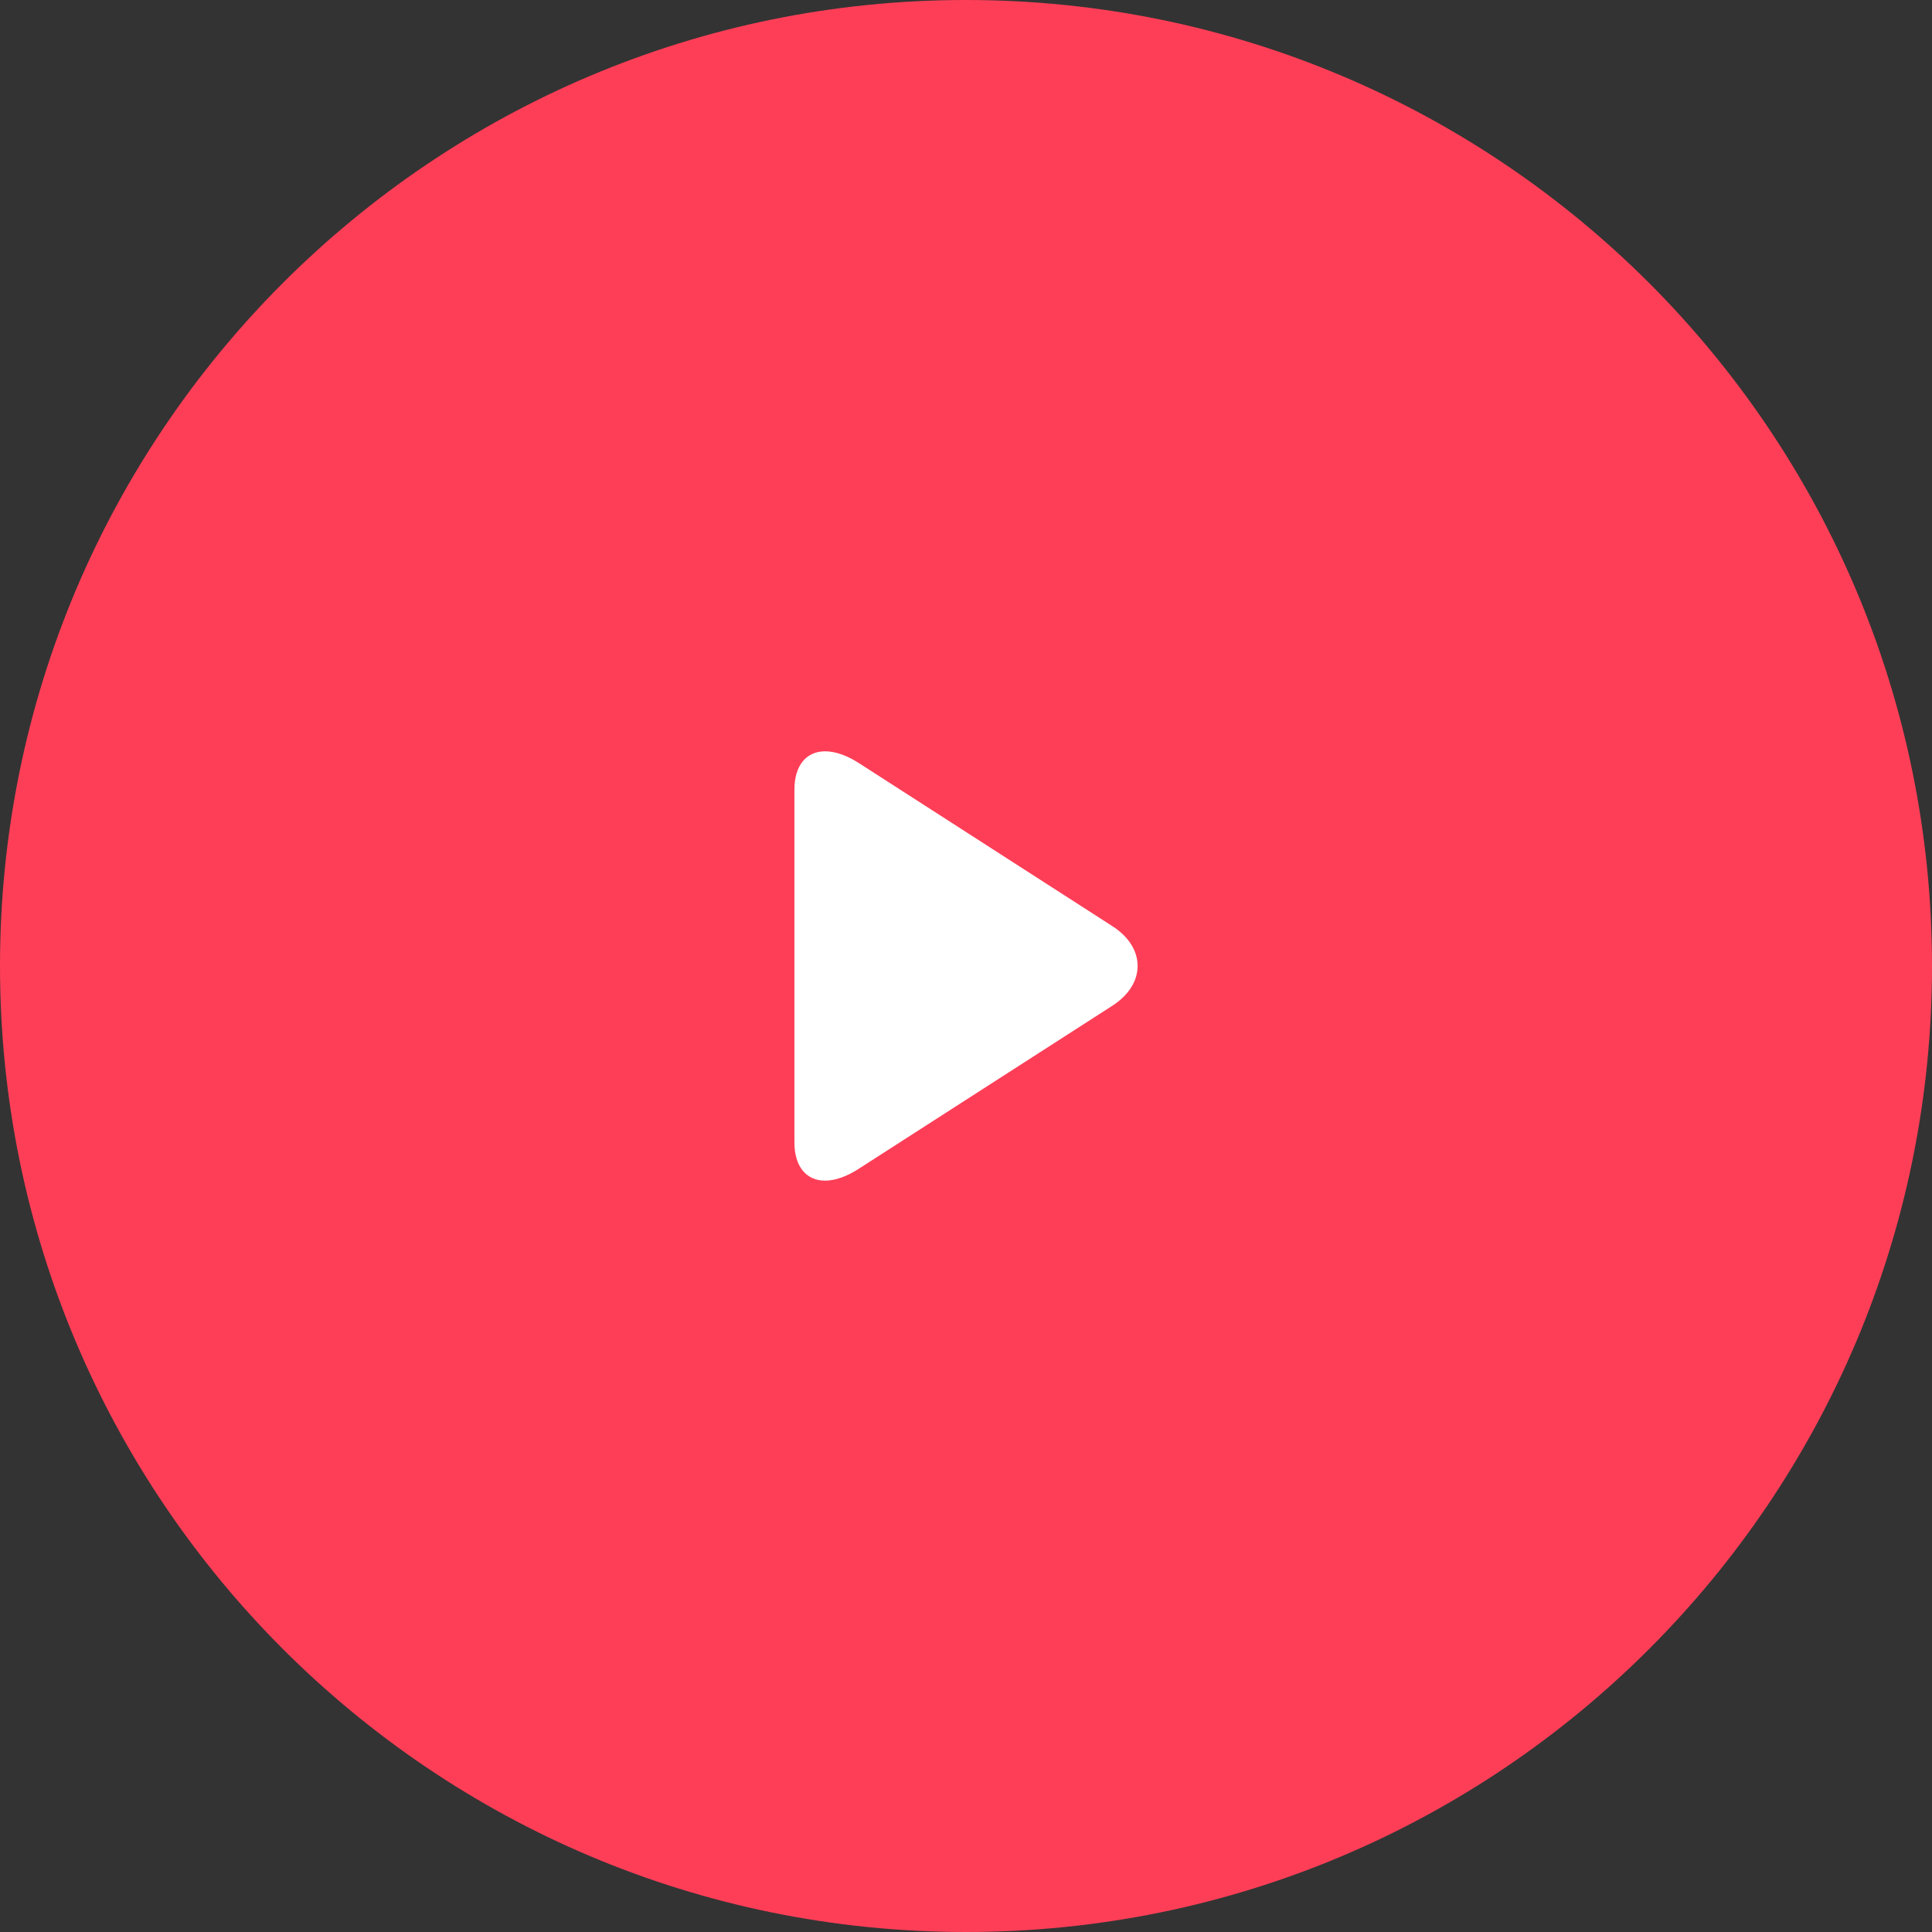<svg 
 xmlns="http://www.w3.org/2000/svg"
 xmlns:xlink="http://www.w3.org/1999/xlink"
 width="90px" height="90px">
<rect width="100%" height="100%" fill="#333333" stroke="none"/>
<path fill-rule="evenodd"  fill="rgb(254, 62, 87)"
 d="M45.000,-0.000 C69.853,-0.000 90.000,20.147 90.000,45.000 C90.000,69.853 69.853,90.000 45.000,90.000 C20.147,90.000 -0.000,69.853 -0.000,45.000 C-0.000,20.147 20.147,-0.000 45.000,-0.000 Z"/>
<path fill-rule="evenodd"  fill="rgb(255, 255, 255)"
 d="M51.816,43.142 L39.992,35.536 C39.446,35.185 38.896,34.999 38.438,34.999 C37.554,34.999 37.007,35.666 37.007,36.782 L37.007,53.219 C37.007,54.334 37.554,54.999 38.436,54.999 C38.894,54.999 39.435,54.813 39.982,54.460 L51.812,46.855 C52.572,46.366 52.994,45.706 52.994,44.998 C52.994,44.291 52.577,43.631 51.816,43.142 "/>
</svg>